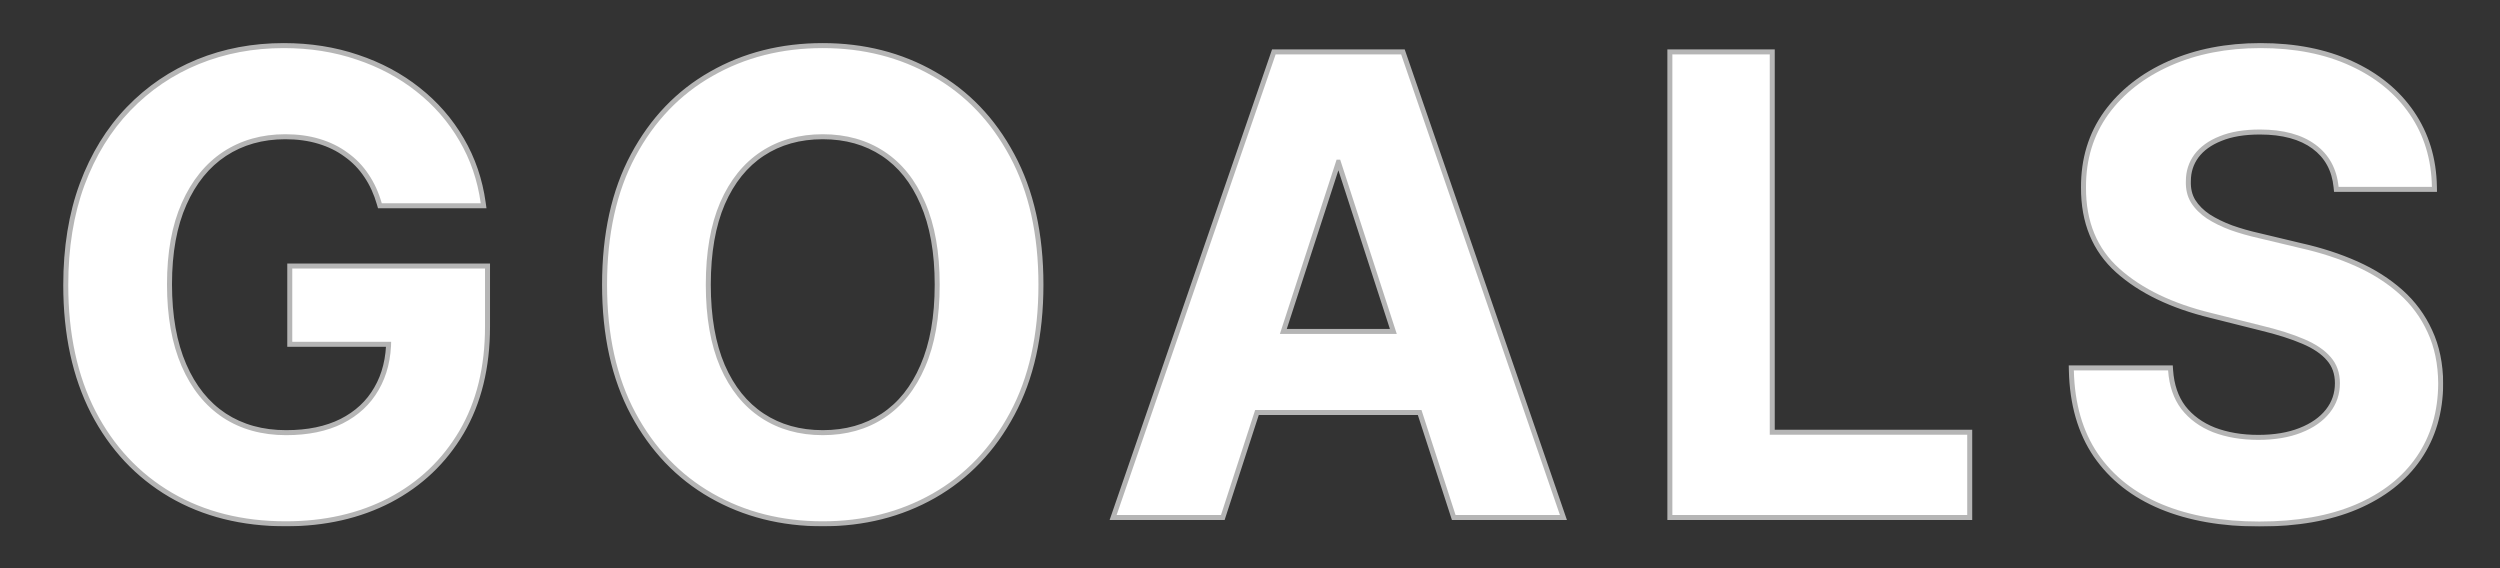 <svg width="1500" height="341" viewBox="0 0 1500 341" fill="none" xmlns="http://www.w3.org/2000/svg">
<rect x="0" y="0" width="1500" height="341" fill="#333333" stroke="none"/>
<mask id="path-1-outside-1_97_2" maskUnits="userSpaceOnUse" x="37" y="25" width="1429" height="291" fill="black">
<rect fill="white" x="37" y="25" width="1429" height="291"/>
<path d="M229.068 121.969C227.179 115.402 224.525 109.599 221.106 104.561C217.688 99.433 213.505 95.115 208.557 91.606C203.699 88.008 198.121 85.264 191.824 83.375C185.616 81.486 178.734 80.541 171.177 80.541C157.053 80.541 144.639 84.05 133.933 91.067C123.318 98.084 115.041 108.294 109.104 121.699C103.166 135.013 100.197 151.296 100.197 170.548C100.197 189.8 103.121 206.173 108.969 219.668C114.816 233.162 123.093 243.463 133.798 250.57C144.504 257.587 157.143 261.095 171.717 261.095C184.942 261.095 196.232 258.756 205.588 254.078C215.034 249.31 222.231 242.608 227.179 233.972C232.217 225.335 234.736 215.125 234.736 203.339L246.611 205.094H175.361V161.102H291.007V195.918C291.007 220.207 285.879 241.079 275.623 258.531C265.368 275.894 251.244 289.298 233.251 298.744C215.259 308.1 194.658 312.778 171.447 312.778C145.538 312.778 122.778 307.066 103.166 295.641C83.554 284.125 68.261 267.797 57.285 246.656C46.4 225.425 40.957 200.236 40.957 171.088C40.957 148.687 44.196 128.716 50.673 111.173C57.24 93.541 66.416 78.607 78.201 66.372C89.987 54.137 103.706 44.826 119.359 38.439C135.013 32.052 151.97 28.858 170.233 28.858C185.886 28.858 200.46 31.152 213.954 35.74C227.449 40.238 239.414 46.626 249.849 54.902C260.375 63.178 268.966 73.029 275.623 84.454C282.281 95.79 286.554 108.294 288.443 121.969H229.068ZM623.06 170.818C623.06 200.955 617.348 226.595 605.923 247.736C594.587 268.877 579.114 285.025 559.502 296.18C539.98 307.246 518.03 312.778 493.65 312.778C469.09 312.778 447.049 307.201 427.528 296.045C408.006 284.89 392.577 268.742 381.242 247.601C369.907 226.46 364.239 200.866 364.239 170.818C364.239 140.681 369.907 115.042 381.242 93.901C392.577 72.76 408.006 56.656 427.528 45.591C447.049 34.436 469.09 28.858 493.65 28.858C518.03 28.858 539.98 34.436 559.502 45.591C579.114 56.656 594.587 72.76 605.923 93.901C617.348 115.042 623.06 140.681 623.06 170.818ZM563.82 170.818C563.82 151.296 560.896 134.833 555.049 121.429C549.291 108.025 541.15 97.859 530.624 90.932C520.099 84.005 507.774 80.541 493.65 80.541C479.526 80.541 467.201 84.005 456.675 90.932C446.15 97.859 437.963 108.025 432.116 121.429C426.358 134.833 423.479 151.296 423.479 170.818C423.479 190.34 426.358 206.803 432.116 220.207C437.963 233.612 446.15 243.777 456.675 250.705C467.201 257.632 479.526 261.095 493.65 261.095C507.774 261.095 520.099 257.632 530.624 250.705C541.15 243.777 549.291 233.612 555.049 220.207C560.896 206.803 563.82 190.34 563.82 170.818ZM732.592 309H669.979L765.384 32.636H840.682L935.952 309H873.338L804.112 95.79H801.953L732.592 309ZM728.679 200.371H876.577V245.982H728.679V200.371ZM1003.42 309V32.636H1061.85V260.825H1180.33V309H1003.42ZM1403.14 112.118C1402.06 101.232 1397.43 92.776 1389.24 86.749C1381.06 80.721 1369.95 77.707 1355.91 77.707C1346.38 77.707 1338.32 79.057 1331.76 81.756C1325.19 84.365 1320.15 88.008 1316.64 92.686C1313.23 97.364 1311.52 102.672 1311.52 108.609C1311.34 113.557 1312.37 117.875 1314.62 121.564C1316.96 125.252 1320.15 128.446 1324.2 131.145C1328.25 133.754 1332.93 136.048 1338.23 138.027C1343.54 139.916 1349.21 141.536 1355.24 142.885L1380.07 148.822C1392.12 151.521 1403.19 155.12 1413.26 159.618C1423.34 164.116 1432.07 169.649 1439.44 176.216C1446.82 182.783 1452.53 190.52 1456.58 199.426C1460.72 208.332 1462.83 218.543 1462.92 230.058C1462.83 246.971 1458.51 261.635 1449.97 274.05C1441.51 286.375 1429.28 295.955 1413.26 302.793C1397.34 309.54 1378.13 312.913 1355.64 312.913C1333.33 312.913 1313.9 309.495 1297.35 302.658C1280.88 295.821 1268.02 285.7 1258.75 272.295C1249.58 258.801 1244.76 242.113 1244.31 222.232H1300.86C1301.49 231.498 1304.14 239.234 1308.82 245.442C1313.59 251.559 1319.93 256.192 1327.84 259.341C1335.85 262.4 1344.89 263.929 1354.97 263.929C1364.86 263.929 1373.46 262.49 1380.74 259.611C1388.12 256.732 1393.83 252.729 1397.88 247.601C1401.93 242.473 1403.95 236.58 1403.95 229.923C1403.95 223.716 1402.11 218.498 1398.42 214.27C1394.82 210.042 1389.51 206.443 1382.5 203.474C1375.57 200.506 1367.07 197.807 1356.99 195.378L1326.9 187.821C1303.6 182.153 1285.2 173.292 1271.71 161.237C1258.21 149.182 1251.51 132.944 1251.6 112.523C1251.51 95.79 1255.96 81.171 1264.96 68.666C1274.05 56.161 1286.51 46.401 1302.34 39.383C1318.17 32.367 1336.17 28.858 1356.32 28.858C1376.83 28.858 1394.73 32.367 1410.02 39.383C1425.41 46.401 1437.37 56.161 1445.92 68.666C1454.47 81.171 1458.87 95.655 1459.14 112.118H1403.14Z"/>
</mask>
<path d="M229.068 121.969C227.179 115.402 224.525 109.599 221.106 104.561C217.688 99.433 213.505 95.115 208.557 91.606C203.699 88.008 198.121 85.264 191.824 83.375C185.616 81.486 178.734 80.541 171.177 80.541C157.053 80.541 144.639 84.05 133.933 91.067C123.318 98.084 115.041 108.294 109.104 121.699C103.166 135.013 100.197 151.296 100.197 170.548C100.197 189.8 103.121 206.173 108.969 219.668C114.816 233.162 123.093 243.463 133.798 250.57C144.504 257.587 157.143 261.095 171.717 261.095C184.942 261.095 196.232 258.756 205.588 254.078C215.034 249.31 222.231 242.608 227.179 233.972C232.217 225.335 234.736 215.125 234.736 203.339L246.611 205.094H175.361V161.102H291.007V195.918C291.007 220.207 285.879 241.079 275.623 258.531C265.368 275.894 251.244 289.298 233.251 298.744C215.259 308.1 194.658 312.778 171.447 312.778C145.538 312.778 122.778 307.066 103.166 295.641C83.554 284.125 68.261 267.797 57.285 246.656C46.4 225.425 40.957 200.236 40.957 171.088C40.957 148.687 44.196 128.716 50.673 111.173C57.24 93.541 66.416 78.607 78.201 66.372C89.987 54.137 103.706 44.826 119.359 38.439C135.013 32.052 151.97 28.858 170.233 28.858C185.886 28.858 200.46 31.152 213.954 35.74C227.449 40.238 239.414 46.626 249.849 54.902C260.375 63.178 268.966 73.029 275.623 84.454C282.281 95.79 286.554 108.294 288.443 121.969H229.068ZM623.06 170.818C623.06 200.955 617.348 226.595 605.923 247.736C594.587 268.877 579.114 285.025 559.502 296.18C539.98 307.246 518.03 312.778 493.65 312.778C469.09 312.778 447.049 307.201 427.528 296.045C408.006 284.89 392.577 268.742 381.242 247.601C369.907 226.46 364.239 200.866 364.239 170.818C364.239 140.681 369.907 115.042 381.242 93.901C392.577 72.76 408.006 56.656 427.528 45.591C447.049 34.436 469.09 28.858 493.65 28.858C518.03 28.858 539.98 34.436 559.502 45.591C579.114 56.656 594.587 72.76 605.923 93.901C617.348 115.042 623.06 140.681 623.06 170.818ZM563.82 170.818C563.82 151.296 560.896 134.833 555.049 121.429C549.291 108.025 541.15 97.859 530.624 90.932C520.099 84.005 507.774 80.541 493.65 80.541C479.526 80.541 467.201 84.005 456.675 90.932C446.15 97.859 437.963 108.025 432.116 121.429C426.358 134.833 423.479 151.296 423.479 170.818C423.479 190.34 426.358 206.803 432.116 220.207C437.963 233.612 446.15 243.777 456.675 250.705C467.201 257.632 479.526 261.095 493.65 261.095C507.774 261.095 520.099 257.632 530.624 250.705C541.15 243.777 549.291 233.612 555.049 220.207C560.896 206.803 563.82 190.34 563.82 170.818ZM732.592 309H669.979L765.384 32.636H840.682L935.952 309H873.338L804.112 95.79H801.953L732.592 309ZM728.679 200.371H876.577V245.982H728.679V200.371ZM1003.42 309V32.636H1061.85V260.825H1180.33V309H1003.42ZM1403.14 112.118C1402.06 101.232 1397.43 92.776 1389.24 86.749C1381.06 80.721 1369.95 77.707 1355.91 77.707C1346.38 77.707 1338.32 79.057 1331.76 81.756C1325.19 84.365 1320.15 88.008 1316.64 92.686C1313.23 97.364 1311.52 102.672 1311.52 108.609C1311.34 113.557 1312.37 117.875 1314.62 121.564C1316.96 125.252 1320.15 128.446 1324.2 131.145C1328.25 133.754 1332.93 136.048 1338.23 138.027C1343.54 139.916 1349.21 141.536 1355.24 142.885L1380.07 148.822C1392.12 151.521 1403.19 155.12 1413.26 159.618C1423.34 164.116 1432.07 169.649 1439.44 176.216C1446.82 182.783 1452.53 190.52 1456.58 199.426C1460.72 208.332 1462.83 218.543 1462.92 230.058C1462.83 246.971 1458.51 261.635 1449.97 274.05C1441.51 286.375 1429.28 295.955 1413.26 302.793C1397.34 309.54 1378.13 312.913 1355.64 312.913C1333.33 312.913 1313.9 309.495 1297.35 302.658C1280.88 295.821 1268.02 285.7 1258.75 272.295C1249.58 258.801 1244.76 242.113 1244.31 222.232H1300.86C1301.49 231.498 1304.14 239.234 1308.82 245.442C1313.59 251.559 1319.93 256.192 1327.84 259.341C1335.85 262.4 1344.89 263.929 1354.97 263.929C1364.86 263.929 1373.46 262.49 1380.74 259.611C1388.12 256.732 1393.83 252.729 1397.88 247.601C1401.93 242.473 1403.95 236.58 1403.95 229.923C1403.95 223.716 1402.11 218.498 1398.42 214.27C1394.82 210.042 1389.51 206.443 1382.5 203.474C1375.57 200.506 1367.07 197.807 1356.99 195.378L1326.9 187.821C1303.6 182.153 1285.2 173.292 1271.71 161.237C1258.21 149.182 1251.51 132.944 1251.6 112.523C1251.51 95.79 1255.96 81.171 1264.96 68.666C1274.05 56.161 1286.51 46.401 1302.34 39.383C1318.17 32.367 1336.17 28.858 1356.32 28.858C1376.83 28.858 1394.73 32.367 1410.02 39.383C1425.41 46.401 1437.37 56.161 1445.92 68.666C1454.47 81.171 1458.87 95.655 1459.14 112.118H1403.14Z" fill="white"/>
<path d="M229.068 121.969L226.185 122.798L226.809 124.969H229.068V121.969ZM221.106 104.561L218.61 106.225L218.617 106.235L218.624 106.246L221.106 104.561ZM208.557 91.606L206.771 94.017L206.796 94.036L206.821 94.054L208.557 91.606ZM191.824 83.375L190.95 86.245L190.962 86.249L191.824 83.375ZM133.933 91.067L132.288 88.558L132.279 88.564L133.933 91.067ZM109.104 121.699L111.843 122.921L111.846 122.914L109.104 121.699ZM133.798 250.57L132.139 253.069L132.146 253.074L132.154 253.079L133.798 250.57ZM205.588 254.078L206.93 256.761L206.94 256.756L205.588 254.078ZM227.179 233.972L224.587 232.46L224.582 232.47L224.576 232.48L227.179 233.972ZM234.736 203.339L235.174 200.372L231.736 199.864V203.339H234.736ZM246.611 205.094V208.094L247.049 202.126L246.611 205.094ZM175.361 205.094H172.361V208.094H175.361V205.094ZM175.361 161.102V158.102H172.361V161.102H175.361ZM291.007 161.102H294.007V158.102H291.007V161.102ZM275.623 258.531L278.206 260.057L278.21 260.051L275.623 258.531ZM233.251 298.744L234.635 301.406L234.646 301.401L233.251 298.744ZM103.166 295.641L101.647 298.228L101.656 298.233L103.166 295.641ZM57.285 246.656L54.616 248.025L54.619 248.032L54.623 248.039L57.285 246.656ZM50.673 111.173L47.862 110.126L47.859 110.134L50.673 111.173ZM78.201 66.372L80.362 68.453L80.362 68.453L78.201 66.372ZM119.359 38.439L118.226 35.661L118.226 35.661L119.359 38.439ZM213.954 35.74L212.989 38.58L212.997 38.583L213.006 38.586L213.954 35.74ZM249.849 54.902L247.985 57.252L247.995 57.26L249.849 54.902ZM275.623 84.454L273.031 85.965L273.037 85.974L275.623 84.454ZM288.443 121.969V124.969H291.886L291.415 121.558L288.443 121.969ZM231.951 121.139C229.985 114.305 227.206 108.206 223.589 102.877L218.624 106.246C221.844 110.991 224.373 116.498 226.185 122.798L231.951 121.139ZM223.603 102.897C219.984 97.469 215.544 92.884 210.292 89.159L206.821 94.054C211.465 97.347 215.392 101.398 218.61 106.225L223.603 102.897ZM210.342 89.196C205.182 85.374 199.286 82.482 192.686 80.501L190.962 86.249C196.956 88.047 202.215 90.643 206.771 94.017L210.342 89.196ZM192.697 80.505C186.165 78.517 178.983 77.541 171.177 77.541V83.541C178.486 83.541 185.068 84.455 190.95 86.245L192.697 80.505ZM171.177 77.541C156.532 77.541 143.533 81.188 132.288 88.558L135.578 93.576C145.744 86.912 157.575 83.541 171.177 83.541V77.541ZM132.279 88.564C121.115 95.943 112.494 106.637 106.361 120.484L111.846 122.914C117.588 109.952 125.52 100.224 135.587 93.569L132.279 88.564ZM106.364 120.477C100.209 134.278 97.197 151.004 97.197 170.548H103.197C103.197 151.589 106.123 135.748 111.843 122.921L106.364 120.477ZM97.197 170.548C97.197 190.09 100.163 206.893 106.216 220.86L111.721 218.475C106.079 205.454 103.197 189.511 103.197 170.548H97.197ZM106.216 220.86C112.26 234.808 120.883 245.597 132.139 253.069L135.457 248.07C125.302 241.328 117.372 231.516 111.721 218.475L106.216 220.86ZM132.154 253.079C143.413 260.459 156.642 264.095 171.717 264.095V258.095C157.644 258.095 145.594 254.714 135.443 248.061L132.154 253.079ZM171.717 264.095C185.288 264.095 197.062 261.695 206.93 256.761L204.246 251.395C195.402 255.817 184.596 258.095 171.717 258.095V264.095ZM206.94 256.756C216.875 251.741 224.523 244.642 229.782 235.463L224.576 232.48C219.939 240.574 213.193 246.879 204.236 251.4L206.94 256.756ZM229.77 235.483C235.12 226.312 237.736 215.56 237.736 203.339H231.736C231.736 214.689 229.313 224.359 224.587 232.46L229.77 235.483ZM234.297 206.307L246.172 208.062L247.049 202.126L235.174 200.372L234.297 206.307ZM246.611 202.094H175.361V208.094H246.611V202.094ZM178.361 205.094V161.102H172.361V205.094H178.361ZM175.361 164.102H291.007V158.102H175.361V164.102ZM288.007 161.102V195.918H294.007V161.102H288.007ZM288.007 195.918C288.007 219.78 282.972 240.104 273.037 257.011L278.21 260.051C288.786 242.053 294.007 220.635 294.007 195.918H288.007ZM273.04 257.006C263.07 273.884 249.36 286.899 231.857 296.088L234.646 301.401C253.128 291.698 267.665 277.904 278.206 260.057L273.04 257.006ZM231.867 296.083C214.36 305.186 194.246 309.778 171.447 309.778V315.778C195.069 315.778 216.157 311.015 234.635 301.406L231.867 296.083ZM171.447 309.778C145.992 309.778 123.768 304.171 104.676 293.048L101.656 298.233C121.788 309.961 145.084 315.778 171.447 315.778V309.778ZM104.685 293.054C85.584 281.838 70.676 265.939 59.948 245.274L54.623 248.039C65.845 269.656 81.525 286.413 101.647 298.228L104.685 293.054ZM59.955 245.288C49.33 224.564 43.957 199.864 43.957 171.088H37.957C37.957 200.608 43.47 226.287 54.616 248.025L59.955 245.288ZM43.957 171.088C43.957 148.974 47.155 129.364 53.487 112.212L47.859 110.134C41.237 128.068 37.957 148.401 37.957 171.088H43.957ZM53.484 112.22C59.924 94.932 68.892 80.361 80.362 68.453L76.041 64.291C63.941 76.853 54.557 92.15 47.862 110.126L53.484 112.22ZM80.362 68.453C91.859 56.518 105.228 47.445 120.493 41.217L118.226 35.661C102.183 42.207 88.115 51.756 76.041 64.291L80.362 68.453ZM120.493 41.217C135.758 34.987 152.328 31.858 170.233 31.858V25.858C151.613 25.858 134.267 29.116 118.226 35.661L120.493 41.217ZM170.233 31.858C185.59 31.858 199.834 34.108 212.989 38.58L214.92 32.9C201.086 28.196 186.183 25.858 170.233 25.858V31.858ZM213.006 38.586C226.191 42.981 237.842 49.208 247.985 57.252L251.713 52.551C240.986 44.043 228.706 37.495 214.903 32.894L213.006 38.586ZM247.995 57.26C258.227 65.306 266.567 74.871 273.031 85.965L278.215 82.944C271.366 71.188 262.522 61.051 251.704 52.544L247.995 57.26ZM273.037 85.974C279.484 96.951 283.633 109.076 285.471 122.379L291.415 121.558C289.474 107.513 285.077 94.628 278.21 82.935L273.037 85.974ZM288.443 118.969H229.068V124.969H288.443V118.969ZM605.923 247.736L603.283 246.309L603.279 246.318L605.923 247.736ZM559.502 296.18L560.981 298.79L560.985 298.788L559.502 296.18ZM427.528 296.045L429.016 293.441L429.016 293.441L427.528 296.045ZM381.242 247.601L378.598 249.018L378.598 249.018L381.242 247.601ZM381.242 93.901L383.886 95.318L383.886 95.318L381.242 93.901ZM427.528 45.591L429.007 48.201L429.016 48.196L427.528 45.591ZM559.502 45.591L558.014 48.196L558.021 48.2L558.028 48.204L559.502 45.591ZM605.923 93.901L603.279 95.318L603.283 95.327L605.923 93.901ZM555.049 121.429L552.292 122.613L552.296 122.621L552.299 122.629L555.049 121.429ZM530.624 90.932L528.975 93.438L528.975 93.438L530.624 90.932ZM456.675 90.932L458.325 93.438L458.325 93.438L456.675 90.932ZM432.116 121.429L429.366 120.229L429.363 120.237L429.359 120.245L432.116 121.429ZM432.116 220.207L429.359 221.391L429.363 221.399L429.366 221.407L432.116 220.207ZM456.675 250.705L458.325 248.199L458.325 248.199L456.675 250.705ZM530.624 250.705L528.975 248.199L528.975 248.199L530.624 250.705ZM555.049 220.207L552.299 219.008L552.296 219.016L552.292 219.023L555.049 220.207ZM620.06 170.818C620.06 200.582 614.419 225.704 603.283 246.309L608.562 249.162C620.276 227.485 626.06 201.329 626.06 170.818H620.06ZM603.279 246.318C592.193 266.994 577.108 282.715 558.019 293.573L560.985 298.788C581.12 287.335 596.982 270.76 608.566 249.153L603.279 246.318ZM558.023 293.571C538.991 304.358 517.557 309.778 493.65 309.778V315.778C518.502 315.778 540.97 310.133 560.981 298.79L558.023 293.571ZM493.65 309.778C469.563 309.778 448.043 304.313 429.016 293.441L426.039 298.65C446.055 310.088 468.618 315.778 493.65 315.778V309.778ZM429.016 293.441C410.016 282.584 394.974 266.863 383.886 246.183L378.598 249.018C390.181 270.621 405.995 287.197 426.039 298.65L429.016 293.441ZM383.886 246.183C372.836 225.575 367.239 200.493 367.239 170.818H361.239C361.239 201.238 366.977 227.345 378.598 249.018L383.886 246.183ZM367.239 170.818C367.239 141.051 372.837 115.926 383.886 95.318L378.598 92.483C366.977 114.158 361.239 140.311 361.239 170.818H367.239ZM383.886 95.318C394.973 74.641 410.013 58.967 429.007 48.201L426.048 42.981C405.999 54.345 390.182 70.878 378.598 92.483L383.886 95.318ZM429.016 48.196C448.043 37.323 469.563 31.858 493.65 31.858V25.858C468.618 25.858 446.055 31.548 426.039 42.986L429.016 48.196ZM493.65 31.858C517.553 31.858 538.983 37.321 558.014 48.196L560.99 42.986C540.978 31.55 518.506 25.858 493.65 25.858V31.858ZM558.028 48.204C577.112 58.971 592.194 74.644 603.279 95.318L608.566 92.483C596.981 70.875 581.116 54.341 560.976 42.978L558.028 48.204ZM603.283 95.327C614.419 115.932 620.06 141.055 620.06 170.818H626.06C626.06 140.307 620.276 114.151 608.562 92.474L603.283 95.327ZM566.82 170.818C566.82 151.015 563.857 134.116 557.799 120.229L552.299 122.629C557.936 135.551 560.82 151.578 560.82 170.818H566.82ZM557.805 120.245C551.854 106.388 543.363 95.724 532.273 88.426L528.975 93.438C538.936 99.994 546.729 109.661 552.292 122.613L557.805 120.245ZM532.273 88.426C521.2 81.138 508.287 77.541 493.65 77.541V83.541C507.261 83.541 518.997 86.871 528.975 93.438L532.273 88.426ZM493.65 77.541C479.013 77.541 466.099 81.138 455.026 88.426L458.325 93.438C468.303 86.871 480.039 83.541 493.65 83.541V77.541ZM455.026 88.426C443.941 95.721 435.408 106.38 429.366 120.229L434.865 122.629C440.519 109.67 448.359 99.996 458.325 93.438L455.026 88.426ZM429.359 120.245C423.397 134.127 420.479 151.02 420.479 170.818H426.479C426.479 151.573 429.32 135.54 434.872 122.613L429.359 120.245ZM420.479 170.818C420.479 190.617 423.397 207.509 429.359 221.391L434.872 219.023C429.32 206.097 426.479 190.063 426.479 170.818H420.479ZM429.366 221.407C435.408 235.257 443.941 245.915 455.026 253.211L458.325 248.199C448.359 241.64 440.519 231.967 434.865 219.008L429.366 221.407ZM455.026 253.211C466.099 260.498 479.013 264.095 493.65 264.095V258.095C480.039 258.095 468.303 254.765 458.325 248.199L455.026 253.211ZM493.65 264.095C508.287 264.095 521.2 260.498 532.273 253.211L528.975 248.199C518.997 254.765 507.261 258.095 493.65 258.095V264.095ZM532.273 253.211C543.363 245.912 551.854 235.248 557.805 221.391L552.292 219.023C546.729 231.975 538.936 241.643 528.975 248.199L532.273 253.211ZM557.799 221.407C563.857 207.52 566.82 190.622 566.82 170.818H560.82C560.82 190.058 557.936 206.086 552.299 219.008L557.799 221.407ZM732.592 309V312H734.771L735.445 309.928L732.592 309ZM669.979 309L667.143 308.021L665.769 312H669.979V309ZM765.384 32.636V29.636H763.245L762.548 31.657L765.384 32.636ZM840.682 32.636L843.518 31.659L842.821 29.636H840.682V32.636ZM935.952 309V312H940.159L938.788 308.022L935.952 309ZM873.338 309L870.485 309.926L871.158 312H873.338V309ZM804.112 95.79L806.966 94.863L806.292 92.79H804.112V95.79ZM801.953 95.79V92.79H799.774L799.1 94.862L801.953 95.79ZM728.679 200.371V197.371H725.679V200.371H728.679ZM876.577 200.371H879.577V197.371H876.577V200.371ZM876.577 245.982V248.982H879.577V245.982H876.577ZM728.679 245.982H725.679V248.982H728.679V245.982ZM732.592 306H669.979V312H732.592V306ZM672.814 309.979L768.219 33.615L762.548 31.657L667.143 308.021L672.814 309.979ZM765.384 35.636H840.682V29.636H765.384V35.636ZM837.846 33.614L933.116 309.978L938.788 308.022L843.518 31.659L837.846 33.614ZM935.952 306H873.338V312H935.952V306ZM876.191 308.074L806.966 94.863L801.259 96.716L870.485 309.926L876.191 308.074ZM804.112 92.79H801.953V98.79H804.112V92.79ZM799.1 94.862L729.739 308.072L735.445 309.928L804.806 96.718L799.1 94.862ZM728.679 203.371H876.577V197.371H728.679V203.371ZM873.577 200.371V245.982H879.577V200.371H873.577ZM876.577 242.982H728.679V248.982H876.577V242.982ZM731.679 245.982V200.371H725.679V245.982H731.679ZM1003.42 309H1000.42V312H1003.42V309ZM1003.42 32.636V29.636H1000.42V32.636H1003.42ZM1061.85 32.636H1064.85V29.636H1061.85V32.636ZM1061.85 260.825H1058.85V263.825H1061.85V260.825ZM1180.33 260.825H1183.33V257.825H1180.33V260.825ZM1180.33 309V312H1183.33V309H1180.33ZM1006.42 309V32.636H1000.42V309H1006.42ZM1003.42 35.636H1061.85V29.636H1003.42V35.636ZM1058.85 32.636V260.825H1064.85V32.636H1058.85ZM1061.85 263.825H1180.33V257.825H1061.85V263.825ZM1177.33 260.825V309H1183.33V260.825H1177.33ZM1180.33 306H1003.42V312H1180.33V306ZM1403.14 112.118L1400.16 112.414L1400.43 115.118H1403.14V112.118ZM1331.76 81.756L1332.87 84.544L1332.88 84.537L1332.9 84.531L1331.76 81.756ZM1316.64 92.686L1314.24 90.886L1314.23 90.901L1314.22 90.916L1316.64 92.686ZM1311.52 108.609L1314.51 108.718L1314.52 108.664V108.609H1311.52ZM1314.62 121.564L1312.06 123.126L1312.07 123.148L1312.09 123.171L1314.62 121.564ZM1324.2 131.145L1322.54 133.641L1322.56 133.654L1322.58 133.667L1324.2 131.145ZM1338.23 138.027L1337.19 140.838L1337.21 140.846L1337.23 140.853L1338.23 138.027ZM1355.24 142.885L1355.94 139.967L1355.91 139.962L1355.89 139.957L1355.24 142.885ZM1380.07 148.822L1379.37 151.74L1379.39 151.745L1379.41 151.75L1380.07 148.822ZM1413.26 159.618L1412.04 162.357L1412.04 162.357L1413.26 159.618ZM1439.44 176.216L1441.44 173.975L1441.44 173.975L1439.44 176.216ZM1456.58 199.426L1453.85 200.668L1453.85 200.679L1453.86 200.69L1456.58 199.426ZM1462.92 230.058L1465.92 230.074L1465.92 230.054L1465.92 230.035L1462.92 230.058ZM1449.97 274.05L1447.5 272.349L1447.49 272.352L1449.97 274.05ZM1413.26 302.793L1414.43 305.555L1414.44 305.552L1413.26 302.793ZM1297.35 302.658L1296.2 305.428L1296.2 305.43L1297.35 302.658ZM1258.75 272.295L1256.27 273.982L1256.28 273.992L1256.29 274.001L1258.75 272.295ZM1244.31 222.232V219.232H1241.25L1241.32 222.299L1244.31 222.232ZM1300.86 222.232L1303.85 222.028L1303.66 219.232H1300.86V222.232ZM1308.82 245.442L1306.42 247.247L1306.44 247.267L1306.45 247.286L1308.82 245.442ZM1327.84 259.341L1326.74 262.129L1326.75 262.136L1326.77 262.143L1327.84 259.341ZM1380.74 259.611L1379.65 256.816L1379.64 256.821L1380.74 259.611ZM1397.88 247.601L1400.23 249.46L1400.23 249.46L1397.88 247.601ZM1398.42 214.27L1396.13 216.214L1396.15 216.228L1396.16 216.242L1398.42 214.27ZM1382.5 203.474L1381.31 206.232L1381.33 206.237L1382.5 203.474ZM1356.99 195.378L1356.26 198.287L1356.28 198.291L1356.29 198.294L1356.99 195.378ZM1326.9 187.821L1327.63 184.911L1327.62 184.909L1327.61 184.906L1326.9 187.821ZM1271.71 161.237L1269.71 163.474L1269.71 163.474L1271.71 161.237ZM1251.6 112.523L1254.6 112.536L1254.6 112.521L1254.6 112.507L1251.6 112.523ZM1264.96 68.666L1262.53 66.903L1262.53 66.909L1262.53 66.914L1264.96 68.666ZM1410.02 39.383L1408.77 42.11L1408.78 42.113L1410.02 39.383ZM1445.92 68.666L1443.44 70.359L1443.44 70.359L1445.92 68.666ZM1459.14 112.118V115.118H1462.19L1462.14 112.069L1459.14 112.118ZM1406.13 111.822C1404.97 100.163 1399.95 90.906 1391.02 84.333L1387.46 89.164C1394.91 94.647 1399.15 102.302 1400.16 112.414L1406.13 111.822ZM1391.02 84.333C1382.16 77.805 1370.35 74.707 1355.91 74.707V80.707C1369.54 80.707 1379.96 83.637 1387.46 89.164L1391.02 84.333ZM1355.91 74.707C1346.11 74.707 1337.65 76.092 1330.62 78.981L1332.9 84.531C1339 82.022 1346.64 80.707 1355.91 80.707V74.707ZM1330.65 78.968C1323.68 81.738 1318.15 85.682 1314.24 90.886L1319.04 94.486C1322.16 90.334 1326.7 86.991 1332.87 84.544L1330.65 78.968ZM1314.22 90.916C1310.42 96.121 1308.52 102.052 1308.52 108.609H1314.52C1314.52 103.291 1316.03 98.607 1319.07 94.456L1314.22 90.916ZM1308.52 108.5C1308.32 113.948 1309.46 118.865 1312.06 123.126L1317.18 120.002C1315.28 116.886 1314.35 113.167 1314.51 108.718L1308.52 108.5ZM1312.09 123.171C1314.67 127.251 1318.18 130.736 1322.54 133.641L1325.86 128.649C1322.13 126.156 1319.24 123.253 1317.15 119.957L1312.09 123.171ZM1322.58 133.667C1326.83 136.411 1331.71 138.796 1337.19 140.838L1339.28 135.216C1334.14 133.299 1329.66 131.097 1325.83 128.623L1322.58 133.667ZM1337.23 140.853C1342.66 142.787 1348.45 144.439 1354.58 145.812L1355.89 139.957C1349.97 138.632 1344.42 137.045 1339.24 135.201L1337.23 140.853ZM1354.54 145.803L1379.37 151.74L1380.77 145.905L1355.94 139.967L1354.54 145.803ZM1379.41 151.75C1391.29 154.41 1402.17 157.95 1412.04 162.357L1414.49 156.878C1404.21 152.29 1392.95 148.632 1380.72 145.895L1379.41 151.75ZM1412.04 162.357C1421.87 166.744 1430.33 172.117 1437.45 178.457L1441.44 173.975C1433.8 167.181 1424.81 161.488 1414.49 156.878L1412.04 162.357ZM1437.45 178.457C1444.52 184.748 1449.98 192.146 1453.85 200.668L1459.31 198.185C1455.09 188.894 1449.12 180.818 1441.44 173.975L1437.45 178.457ZM1453.86 200.69C1457.79 209.146 1459.84 218.922 1459.92 230.082L1465.92 230.035C1465.83 218.164 1463.65 207.518 1459.3 198.162L1453.86 200.69ZM1459.92 230.042C1459.84 246.429 1455.66 260.489 1447.5 272.349L1452.44 275.751C1461.37 262.781 1465.83 247.513 1465.92 230.074L1459.92 230.042ZM1447.49 272.352C1439.41 284.134 1427.66 293.383 1412.09 300.034L1414.44 305.552C1430.89 298.528 1443.61 288.615 1452.44 275.747L1447.49 272.352ZM1412.09 300.03C1396.63 306.581 1377.85 309.913 1355.64 309.913V315.913C1378.42 315.913 1398.05 312.498 1414.43 305.555L1412.09 300.03ZM1355.64 309.913C1333.63 309.913 1314.6 306.54 1298.49 299.885L1296.2 305.43C1313.2 312.45 1333.03 315.913 1355.64 315.913V309.913ZM1298.5 299.887C1282.51 293.249 1270.13 283.476 1261.22 270.59L1256.29 274.001C1265.91 287.924 1279.25 298.392 1296.2 305.428L1298.5 299.887ZM1261.23 270.609C1252.45 257.688 1247.75 241.594 1247.31 222.164L1241.32 222.299C1241.78 242.632 1246.71 259.914 1256.27 273.982L1261.23 270.609ZM1244.31 225.232H1300.86V219.232H1244.31V225.232ZM1297.86 222.435C1298.52 232.167 1301.33 240.491 1306.42 247.247L1311.21 243.636C1306.95 237.978 1304.45 230.828 1303.85 222.028L1297.86 222.435ZM1306.45 247.286C1311.58 253.865 1318.37 258.803 1326.74 262.129L1328.95 256.553C1321.48 253.582 1315.59 249.254 1311.18 243.598L1306.45 247.286ZM1326.77 262.143C1335.18 265.353 1344.59 266.929 1354.97 266.929V260.929C1345.2 260.929 1336.53 259.446 1328.91 256.538L1326.77 262.143ZM1354.97 266.929C1365.15 266.929 1374.13 265.45 1381.84 262.401L1379.64 256.821C1372.78 259.53 1364.58 260.929 1354.97 260.929V266.929ZM1381.83 262.406C1389.6 259.374 1395.79 255.087 1400.23 249.46L1395.53 245.742C1391.87 250.37 1386.64 254.09 1379.65 256.816L1381.83 262.406ZM1400.23 249.46C1404.71 243.792 1406.95 237.241 1406.95 229.923H1400.95C1400.95 235.92 1399.15 241.154 1395.53 245.742L1400.23 249.46ZM1406.95 229.923C1406.95 223.074 1404.9 217.132 1400.68 212.298L1396.16 216.242C1399.32 219.864 1400.95 224.358 1400.95 229.923H1406.95ZM1400.7 212.326C1396.71 207.634 1390.96 203.798 1383.67 200.712L1381.33 206.237C1388.07 209.088 1392.93 212.449 1396.13 216.214L1400.7 212.326ZM1383.68 200.717C1376.55 197.662 1367.88 194.916 1357.7 192.461L1356.29 198.294C1366.26 200.697 1374.59 203.349 1381.31 206.232L1383.68 200.717ZM1357.72 192.468L1327.63 184.911L1326.17 190.731L1356.26 198.287L1357.72 192.468ZM1327.61 184.906C1304.64 179.318 1286.73 170.637 1273.71 159L1269.71 163.474C1283.67 175.947 1302.56 184.988 1326.19 190.736L1327.61 184.906ZM1273.71 159C1260.94 147.594 1254.51 132.221 1254.6 112.536L1248.6 112.509C1248.51 133.667 1255.49 150.77 1269.71 163.474L1273.71 159ZM1254.6 112.507C1254.51 96.35 1258.8 82.363 1267.4 70.418L1262.53 66.914C1253.13 79.979 1248.51 95.229 1248.6 112.539L1254.6 112.507ZM1267.39 70.43C1276.13 58.402 1288.15 48.956 1303.56 42.126L1301.12 36.641C1284.87 43.846 1271.97 53.921 1262.53 66.903L1267.39 70.43ZM1303.56 42.126C1318.95 35.304 1336.52 31.858 1356.32 31.858V25.858C1335.81 25.858 1317.4 29.429 1301.12 36.641L1303.56 42.126ZM1356.32 31.858C1376.49 31.858 1393.95 35.308 1408.77 42.11L1411.28 36.657C1395.51 29.425 1377.17 25.858 1356.32 25.858V31.858ZM1408.78 42.113C1423.73 48.93 1435.24 58.357 1443.44 70.359L1448.4 66.973C1439.51 53.966 1427.09 43.871 1411.27 36.654L1408.78 42.113ZM1443.44 70.359C1451.63 82.337 1455.88 96.238 1456.14 112.167L1462.14 112.069C1461.86 95.072 1457.3 80.005 1448.4 66.973L1443.44 70.359ZM1459.14 109.118H1403.14V115.118H1459.14V109.118Z" fill="white" fill-opacity="0.64" mask="url(#path-1-outside-1_97_2)"/>
</svg>
